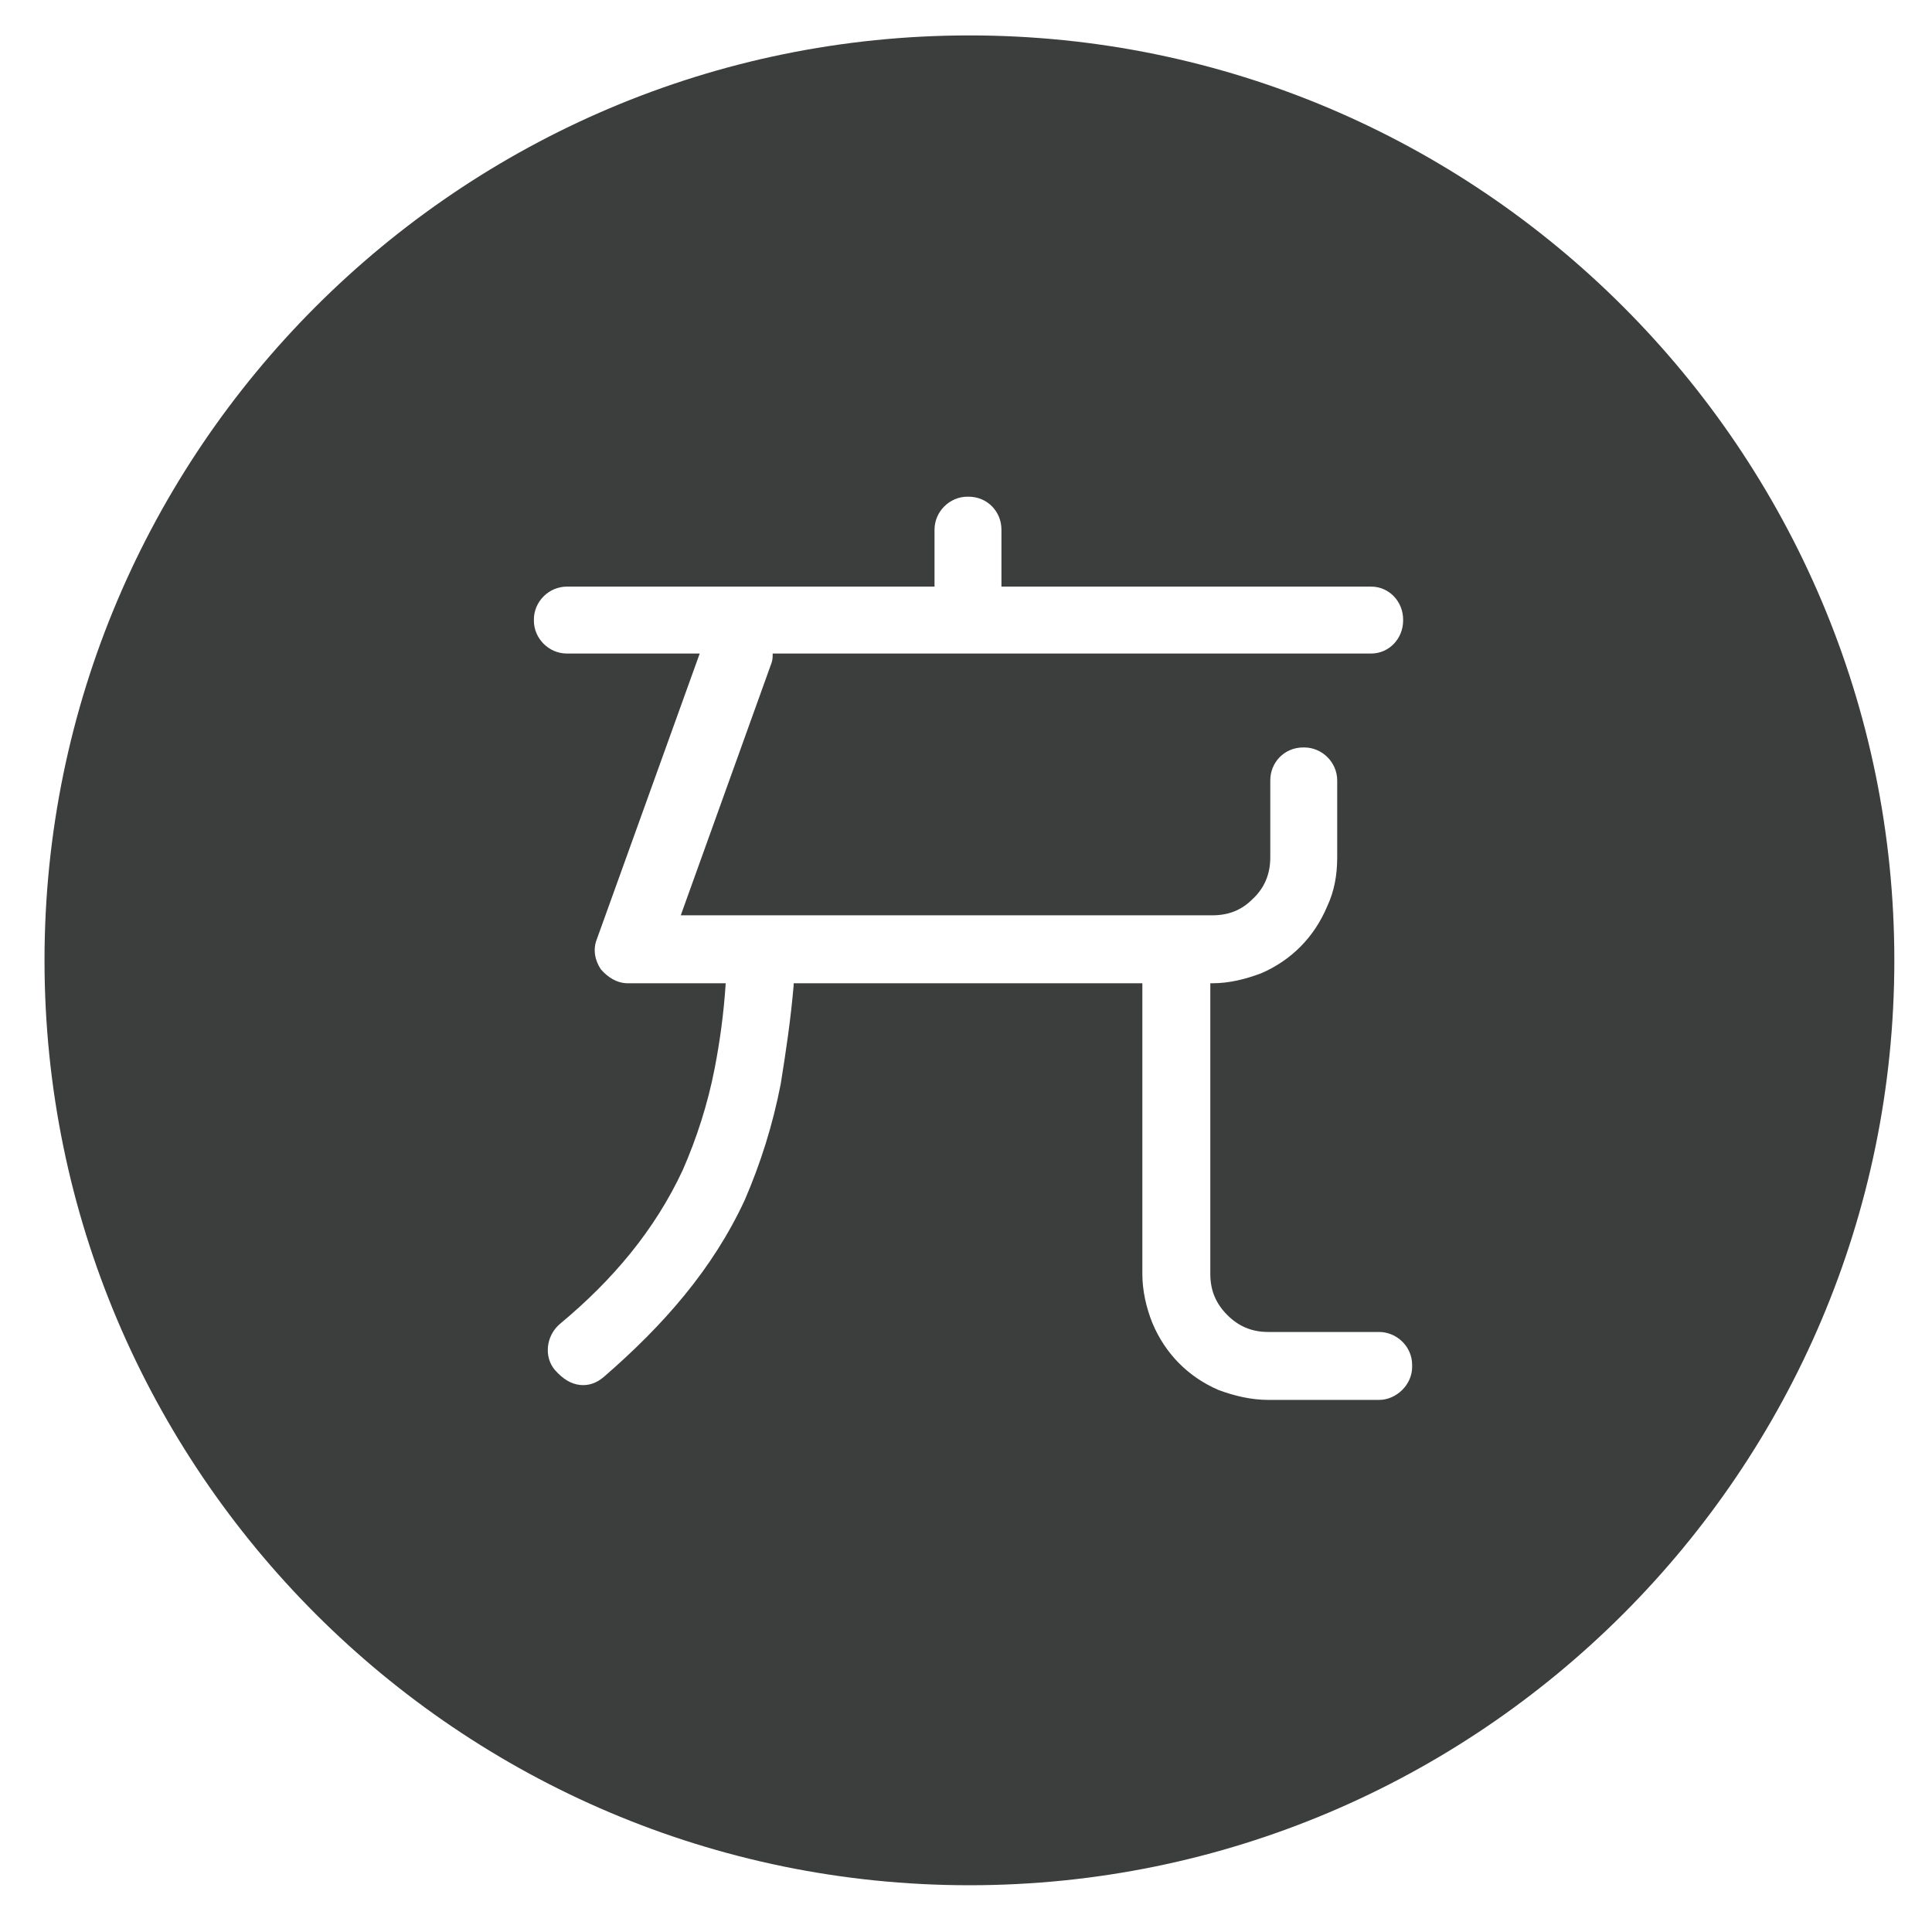 <?xml version="1.0" standalone="no"?><!DOCTYPE svg PUBLIC "-//W3C//DTD SVG 1.1//EN" "http://www.w3.org/Graphics/SVG/1.1/DTD/svg11.dtd"><svg t="1685272885609" class="icon" viewBox="0 0 1024 1024" version="1.1" xmlns="http://www.w3.org/2000/svg" p-id="3418" width="36" height="36" xmlns:xlink="http://www.w3.org/1999/xlink"><path d="M513.815 18.773c-270.308 0-490.223 219.915-490.223 490.223s219.915 490.223 490.223 490.223c270.308 0 490.223-219.915 490.223-490.223 0-270.308-219.915-490.223-490.223-490.223zM748.462 724.5c0 9.53-8.479 17.476-17.476 17.476h-58.791c-8.997 0-17.995-2.116-26.474-5.297-15.878-6.895-28.071-19.060-34.953-35.499-3.168-7.933-5.297-16.944-5.297-25.941v-154.092h-184.812v1.052c-1.584 18.541-4.246 36.017-6.881 52.443-4.246 21.709-10.595 41.82-19.060 61.426-16.944 36.55-42.912 66.205-74.684 93.73-3.7 3.168-7.933 4.779-12.711 4.246-4.765-0.532-8.997-3.168-13.244-7.947-5.83-6.881-4.765-17.995 2.649-24.357 28.071-23.307 50.313-49.78 65.14-81.565 7.413-16.944 13.244-34.953 16.944-54.013 2.649-13.776 4.779-28.604 5.83-45.015h-51.897c-5.83 0-10.595-3.168-14.308-7.413-3.168-4.779-4.246-10.581-2.116-15.892l54.545-151.456h-70.423c-9.53 0-17.476-7.947-17.476-17.476v-0.532c0-9.53 7.947-17.462 17.476-17.462h194.874v-30.188c0-9.53 7.947-17.476 17.476-17.476h0.532c10.049 0 17.462 7.947 17.462 17.476v30.188h195.953c9.53 0 16.944 7.933 16.944 17.462v0.532c0 9.53-7.413 17.476-16.944 17.476h-317.207c0 1.584 0 3.168-0.532 4.765l-48.182 133.98h281.737c8.479 0 15.36-2.649 21.19-8.465 6.349-5.83 9.53-13.244 9.53-22.255v-40.769c0-9.53 7.413-17.476 17.462-17.476h0.532c9.53 0 17.476 7.947 17.476 17.476v40.769c0 9.53-1.584 18.009-5.297 25.955-6.895 16.412-19.060 28.59-34.966 35.485-8.465 3.168-16.944 5.297-25.941 5.297h-1.052v154.106c0 8.997 3.168 15.892 8.997 21.723s12.711 8.997 21.709 8.997h58.791c8.997 0 17.476 7.413 17.476 17.476v1.052z" fill="#3C3D3D" p-id="3419"></path></svg>